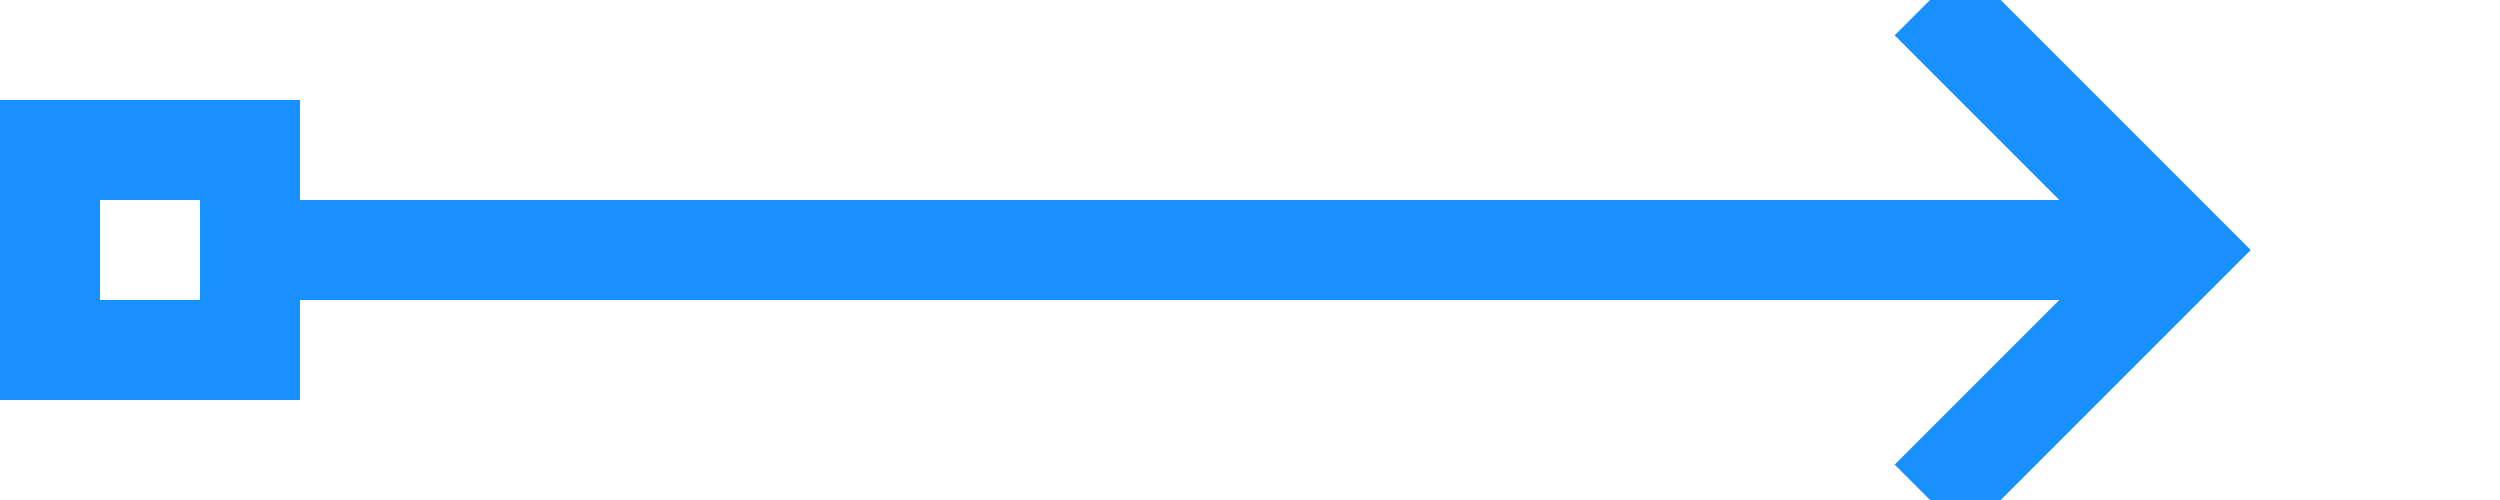 ﻿<?xml version="1.0" encoding="utf-8"?>
<svg version="1.1" xmlns:xlink="http://www.w3.org/1999/xlink" width="50px" height="10px" preserveAspectRatio="xMinYMid meet" viewBox="819 2988  50 8" xmlns="http://www.w3.org/2000/svg">
  <path d="M 825 2992  L 862 2992  " stroke-width="2" stroke="#1890ff" fill="none" />
  <path d="M 825 2995  L 825 2989  L 819 2989  L 819 2995  L 825 2995  Z M 823 2993  L 821 2993  L 821 2991  L 823 2991  L 823 2993  Z M 856.893 2987.707  L 861.186 2992  L 856.893 2996.293  L 858.307 2997.707  L 863.307 2992.707  L 864.014 2992  L 863.307 2991.293  L 858.307 2986.293  L 856.893 2987.707  Z " fill-rule="nonzero" fill="#1890ff" stroke="none" />
</svg>